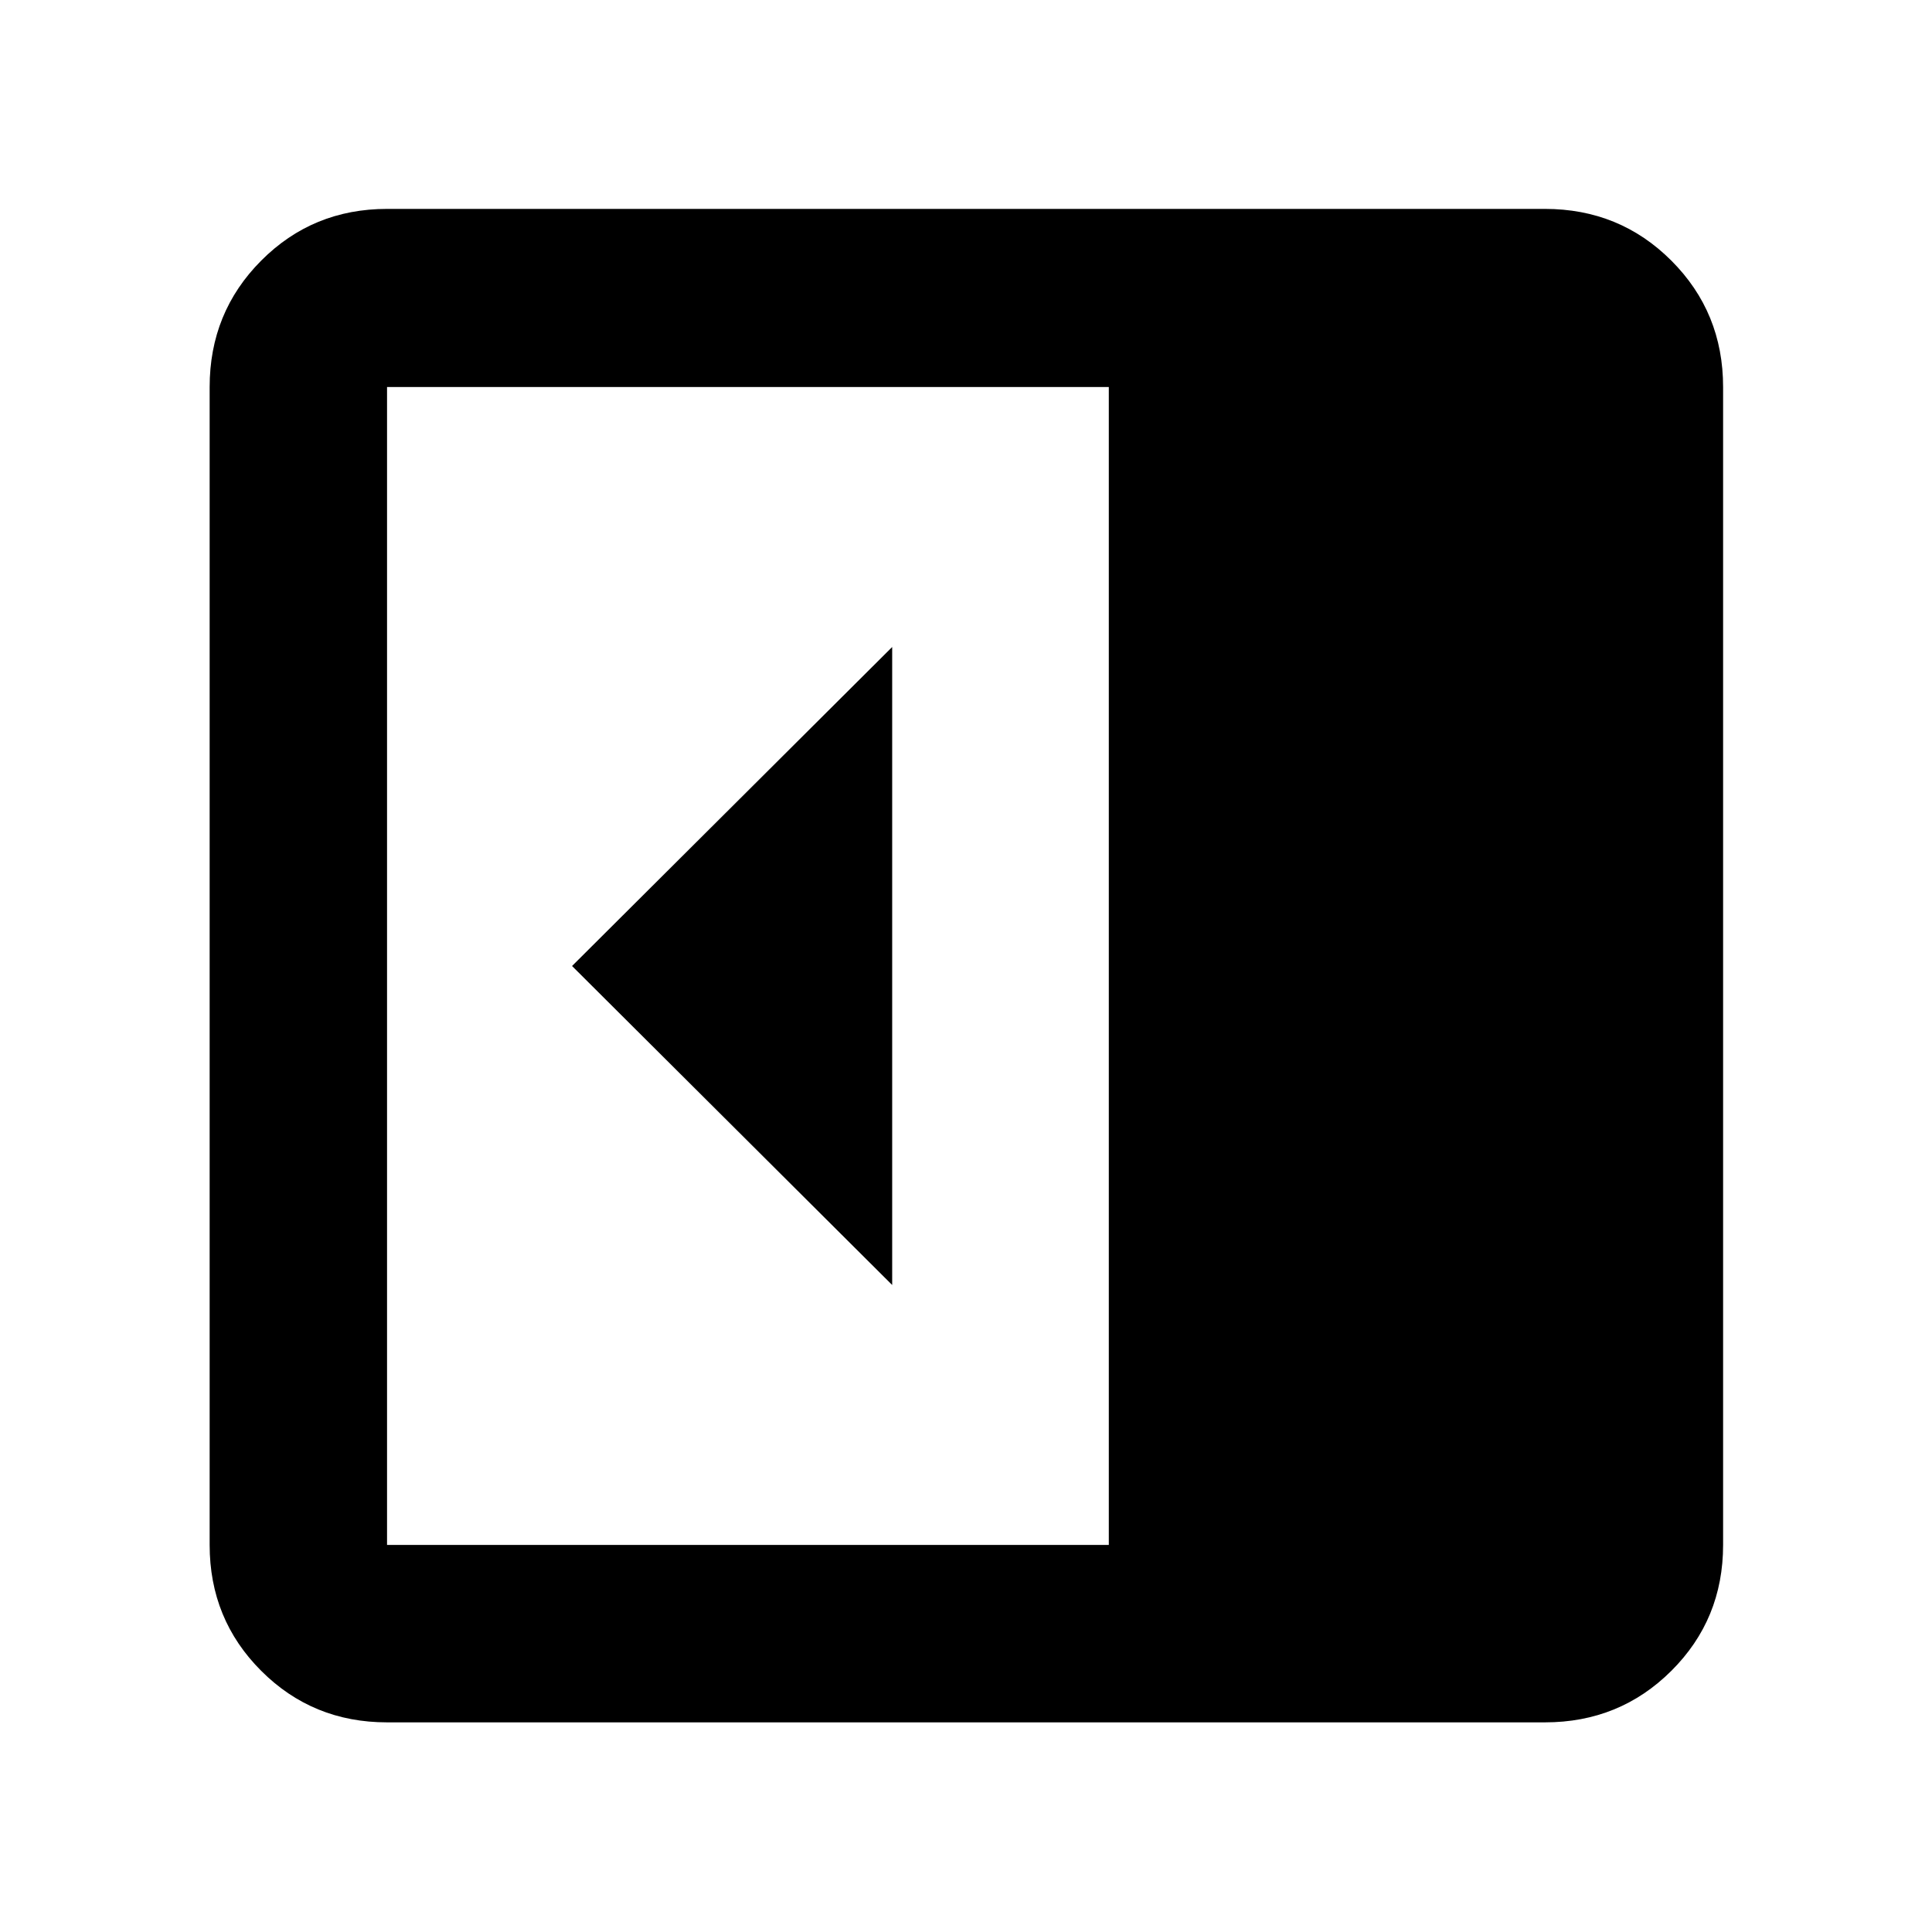 <svg xmlns="http://www.w3.org/2000/svg" height="40" viewBox="0 -960 960 960" width="40"><path d="M443.32-321.49v-317.02L284.25-480l159.07 158.51Zm-251 217.32q-36.94 0-62.54-25.61-25.61-25.6-25.61-62.54v-575.36q0-37.1 25.61-62.81 25.6-25.71 62.54-25.71h575.36q37.1 0 62.81 25.71t25.71 62.81v575.36q0 36.94-25.71 62.54-25.71 25.61-62.81 25.61H192.32Zm358.64-88.15v-575.36H192.32v575.36h358.64Z"/></svg>